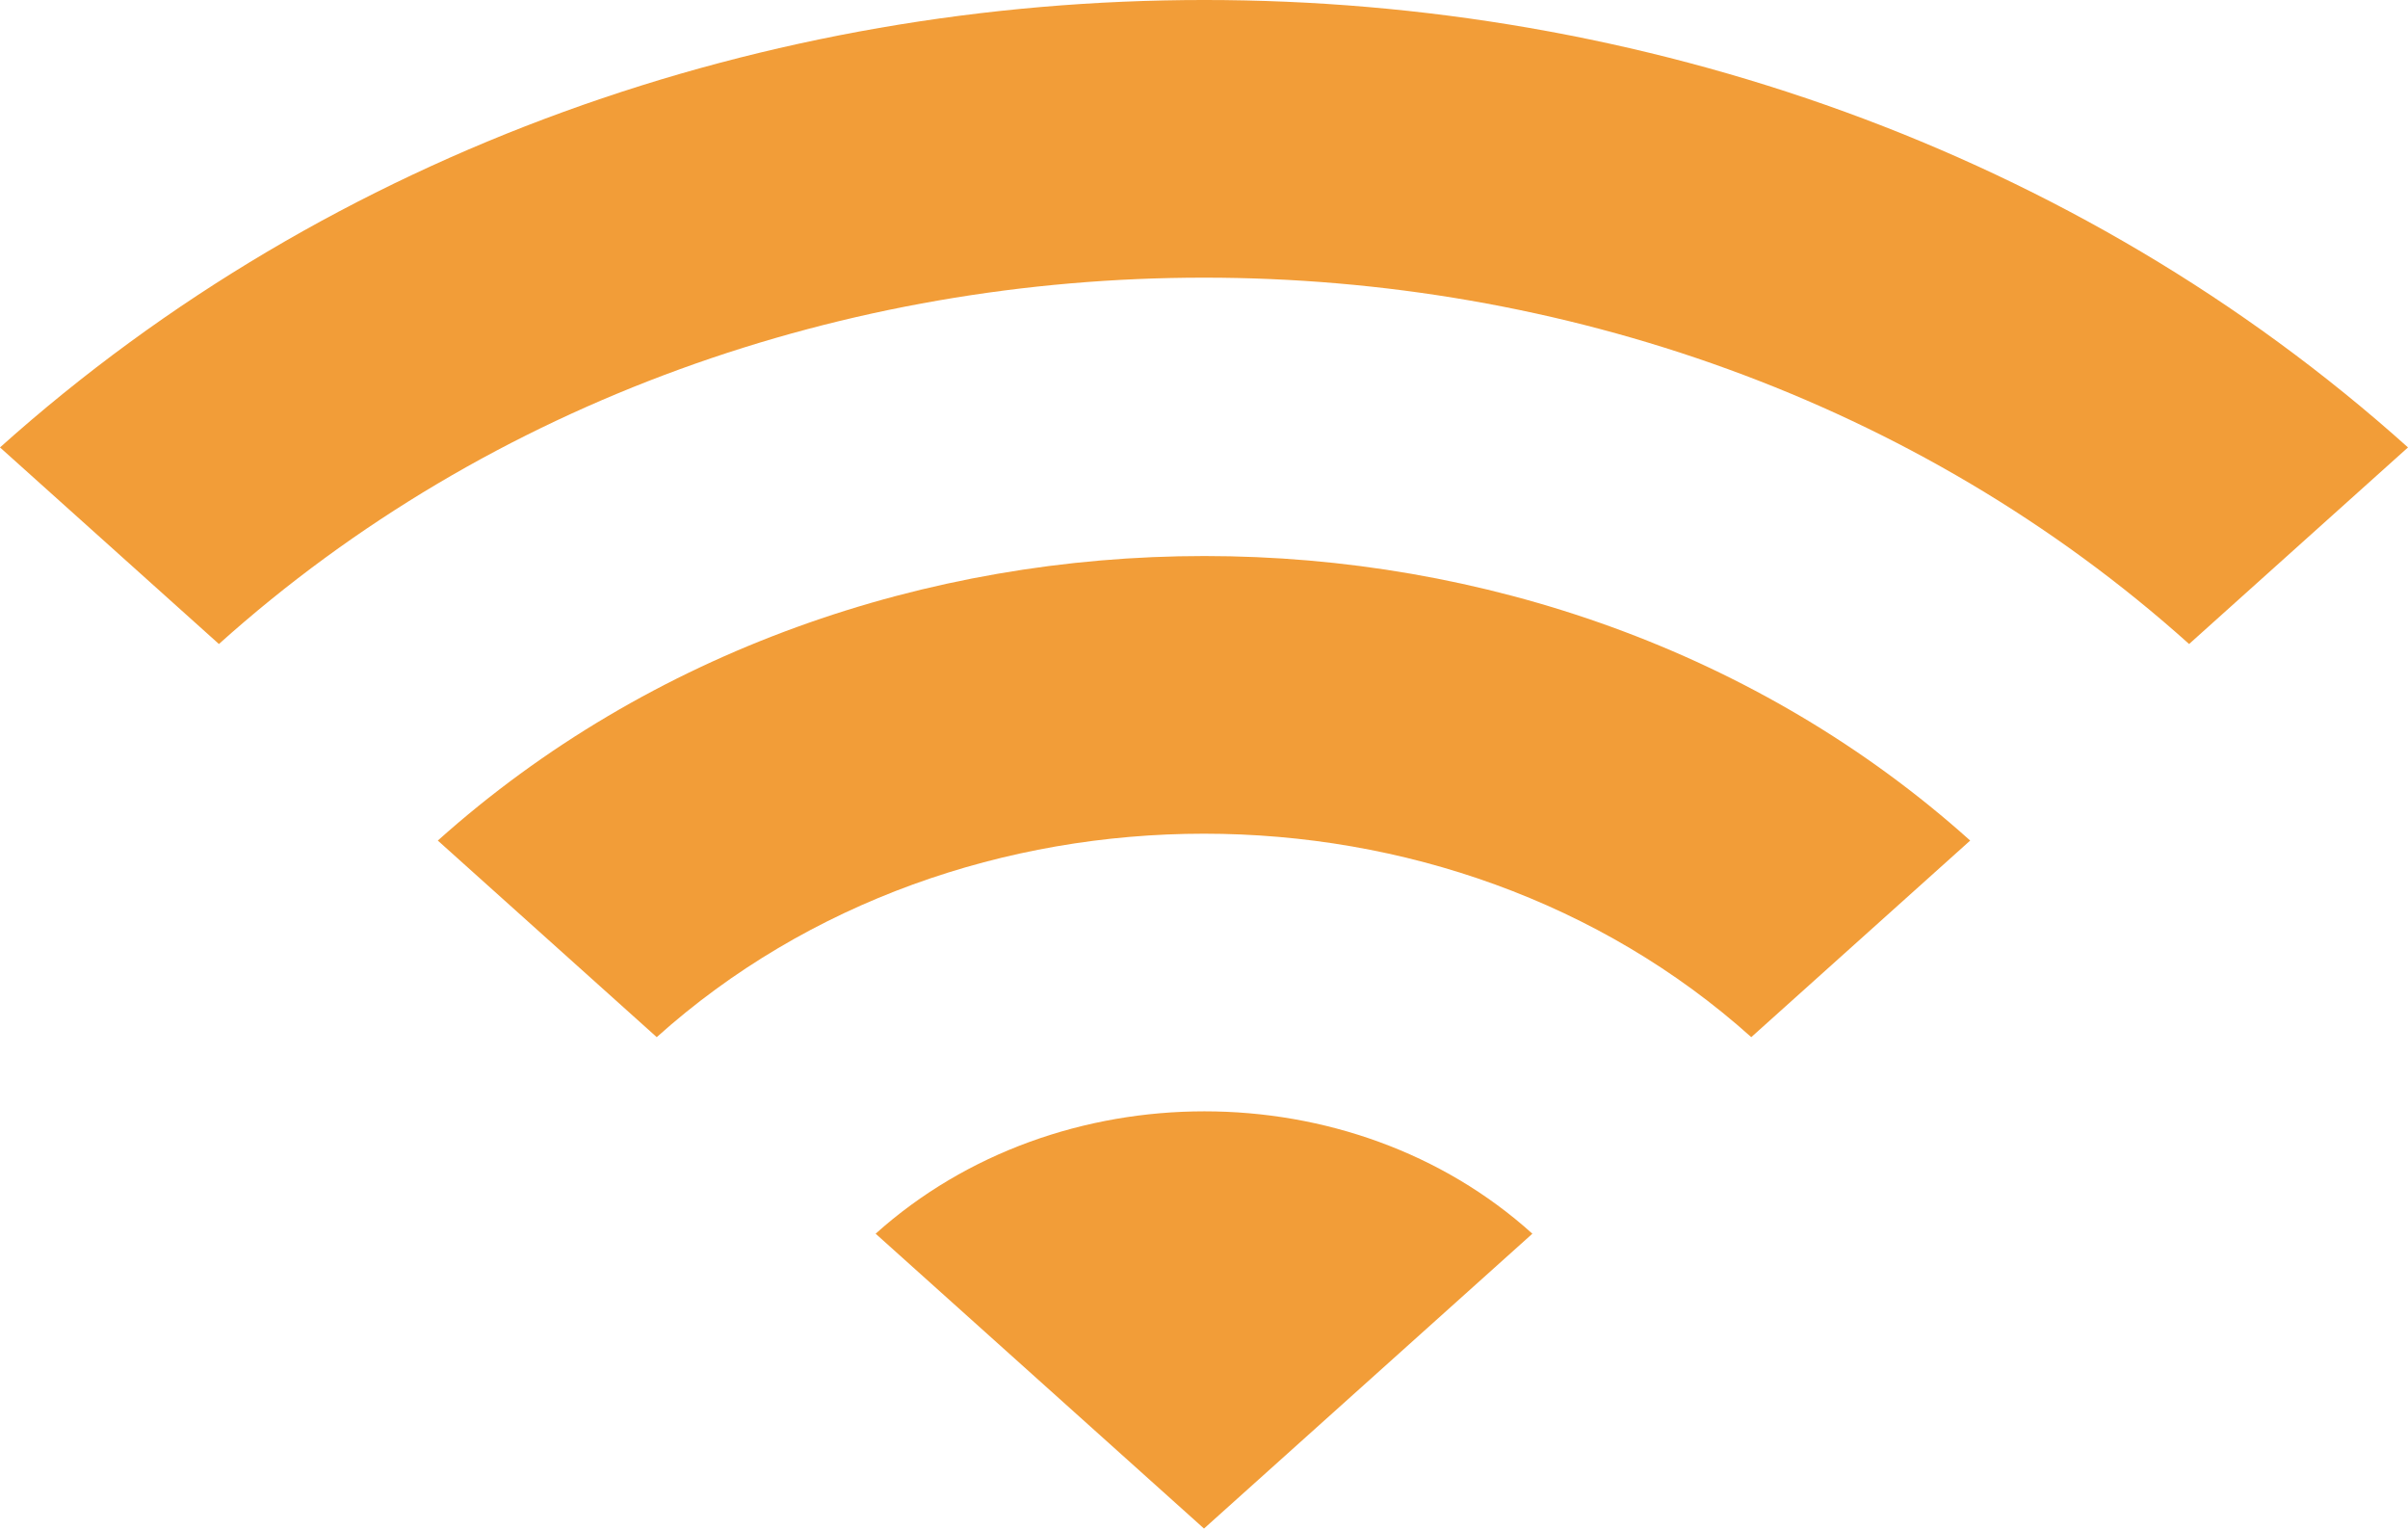 <svg width="104" height="66" viewBox="0 0 104 66" fill="none" xmlns="http://www.w3.org/2000/svg">
<path d="M0 19.319L9.455 27.807C32.949 6.716 71.051 6.716 94.546 27.807L104 19.319C75.305 -6.44 28.742 -6.44 0 19.319ZM37.818 53.269L52 66L66.182 53.269C58.382 46.224 45.666 46.224 37.818 53.269ZM18.909 36.294L28.364 44.782C41.411 33.069 62.589 33.069 75.636 44.782L85.091 36.294C66.844 19.913 37.204 19.913 18.909 36.294Z" fill="#F29D38"/>
</svg>
